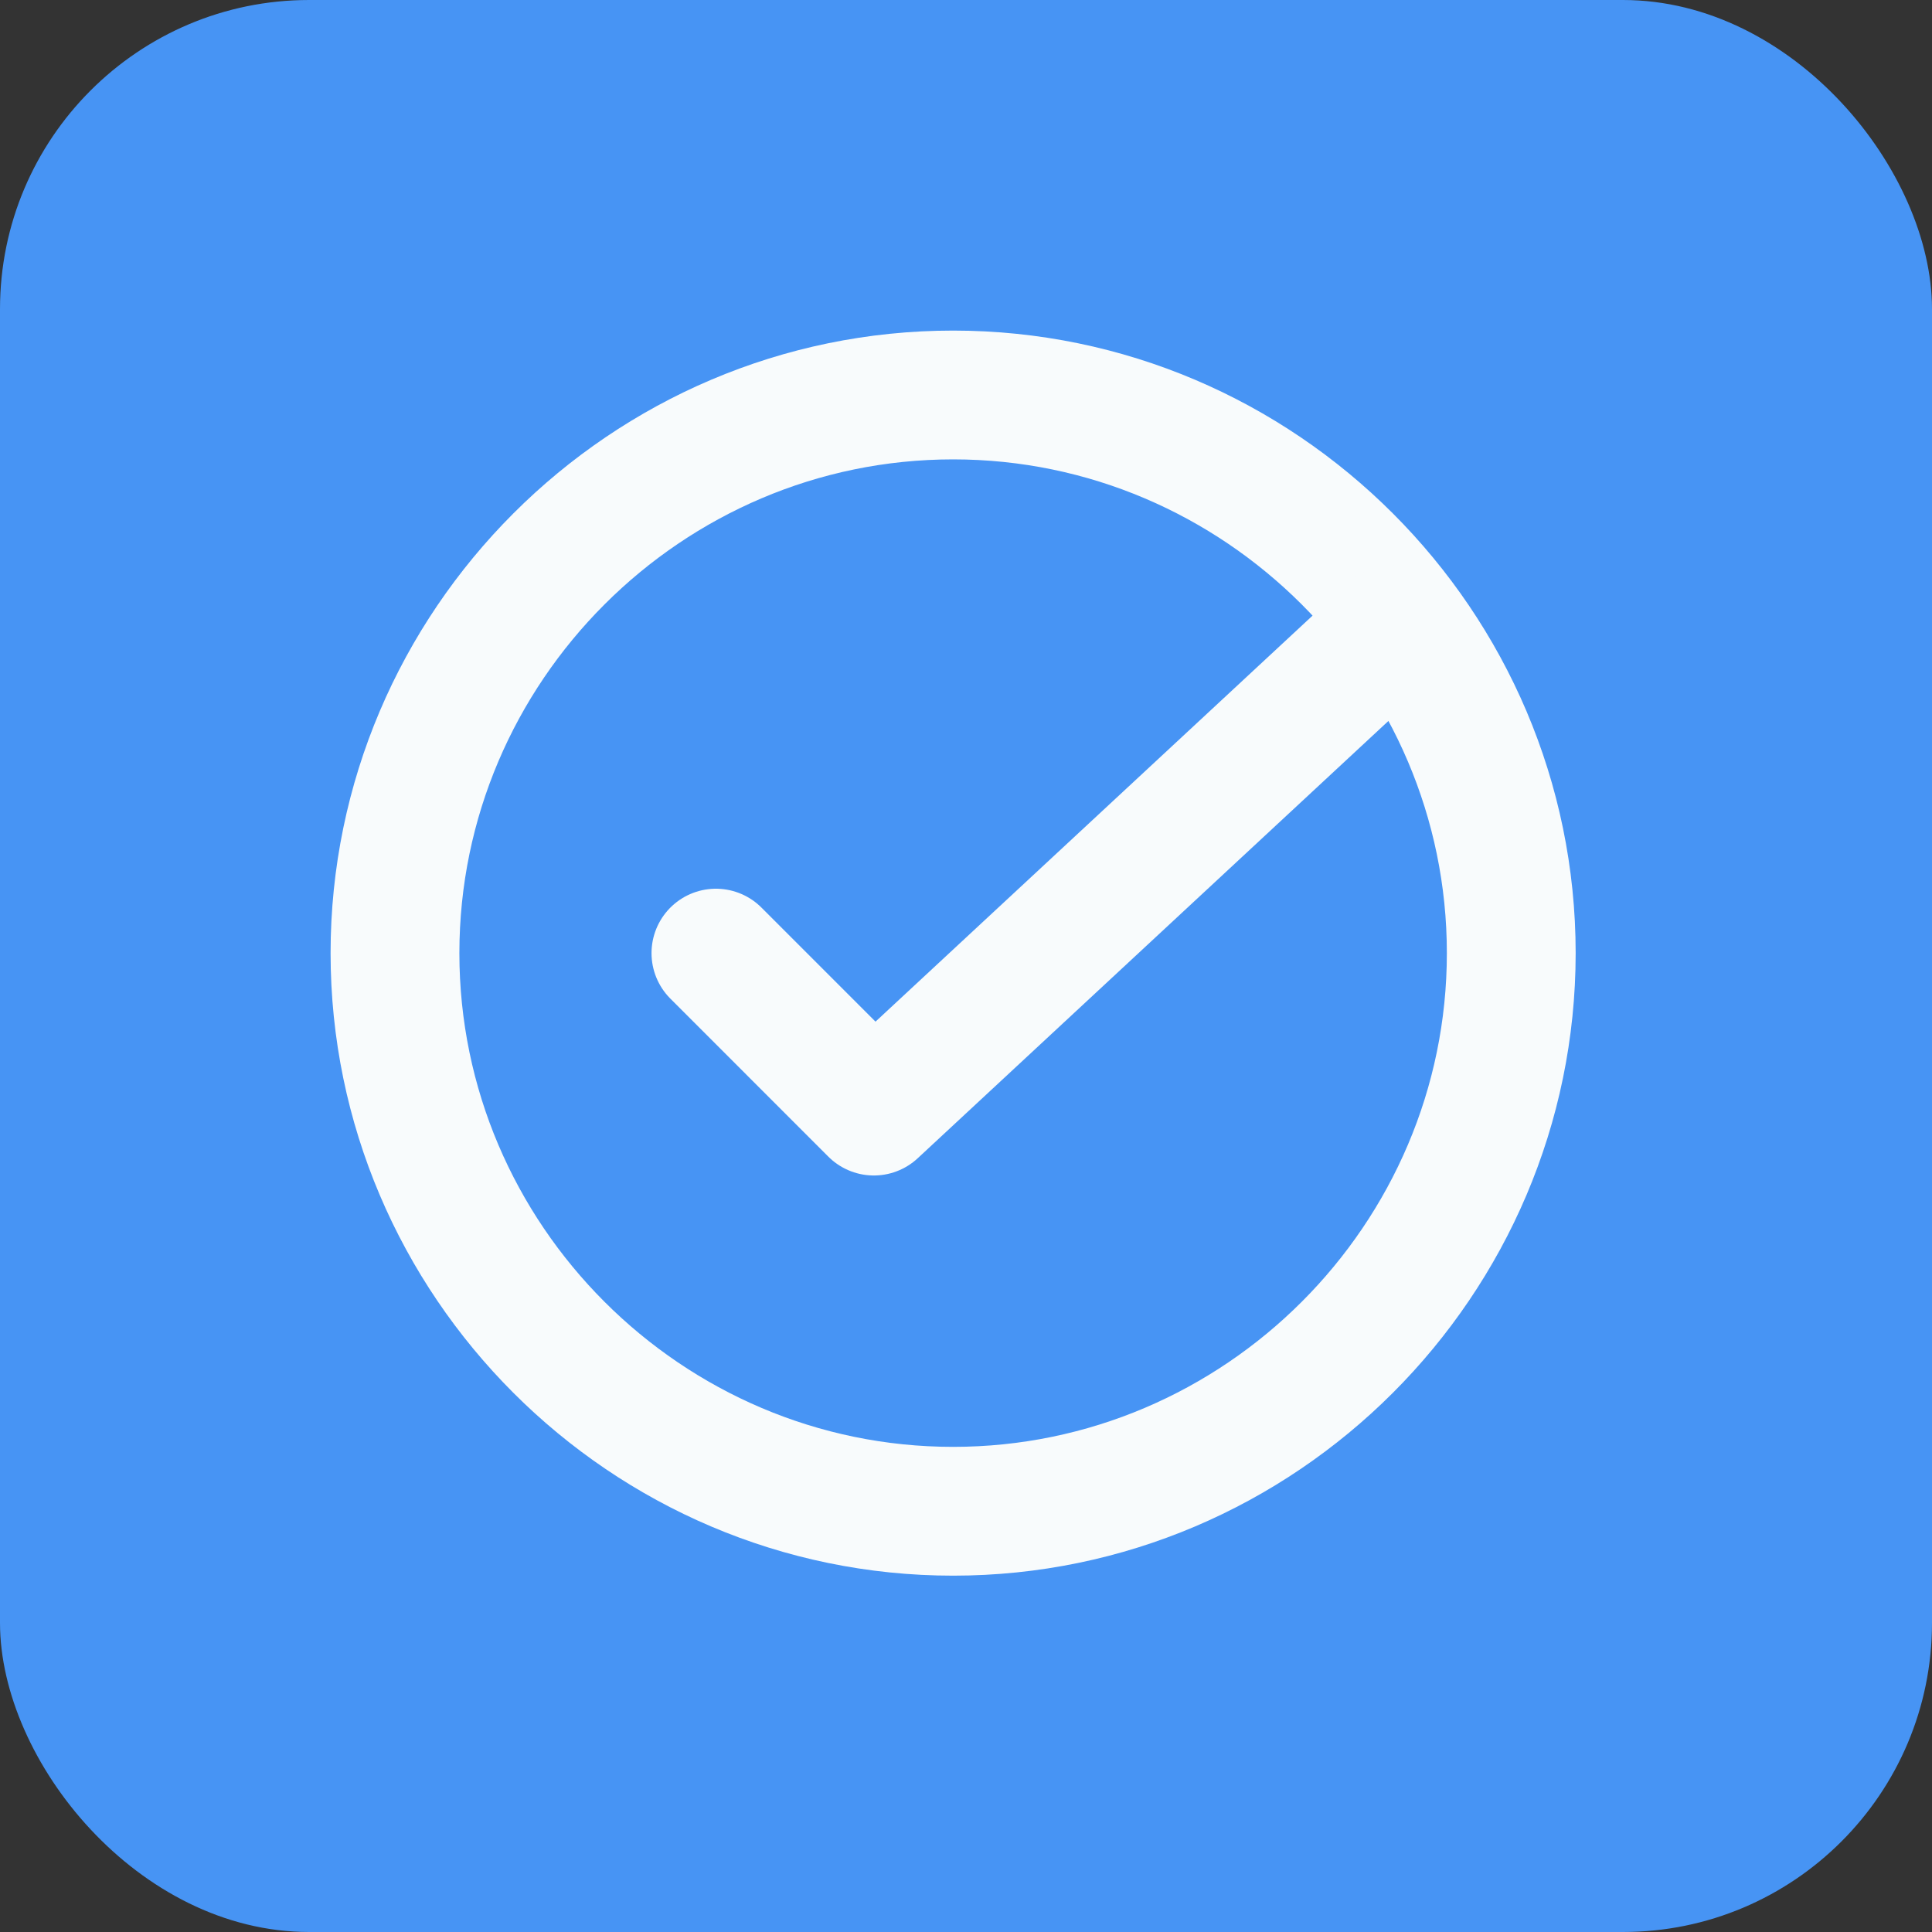 <svg width="75" height="75" viewBox="0 0 75 75" fill="none" xmlns="http://www.w3.org/2000/svg">
<rect x="0" y="0" width="75" height="75" fill="#333333" stroke="none"/>
<rect width="75" height="75" rx="12" fill="#4794F4"/>
<path d="M37 58.667C48.917 58.667 58.667 48.917 58.667 37C58.667 25.083 48.917 15.333 37 15.333C25.083 15.333 15.333 25.083 15.333 37C15.333 48.917 25.083 58.667 37 58.667Z" stroke="#F8FBFC" stroke-width="5" stroke-linecap="round" stroke-linejoin="round"/>
<path d="M27.792 37L33.923 43.132L54.035 24.448" stroke="#F8FBFC" stroke-width="5" stroke-linecap="round" stroke-linejoin="round"/>
</svg>
